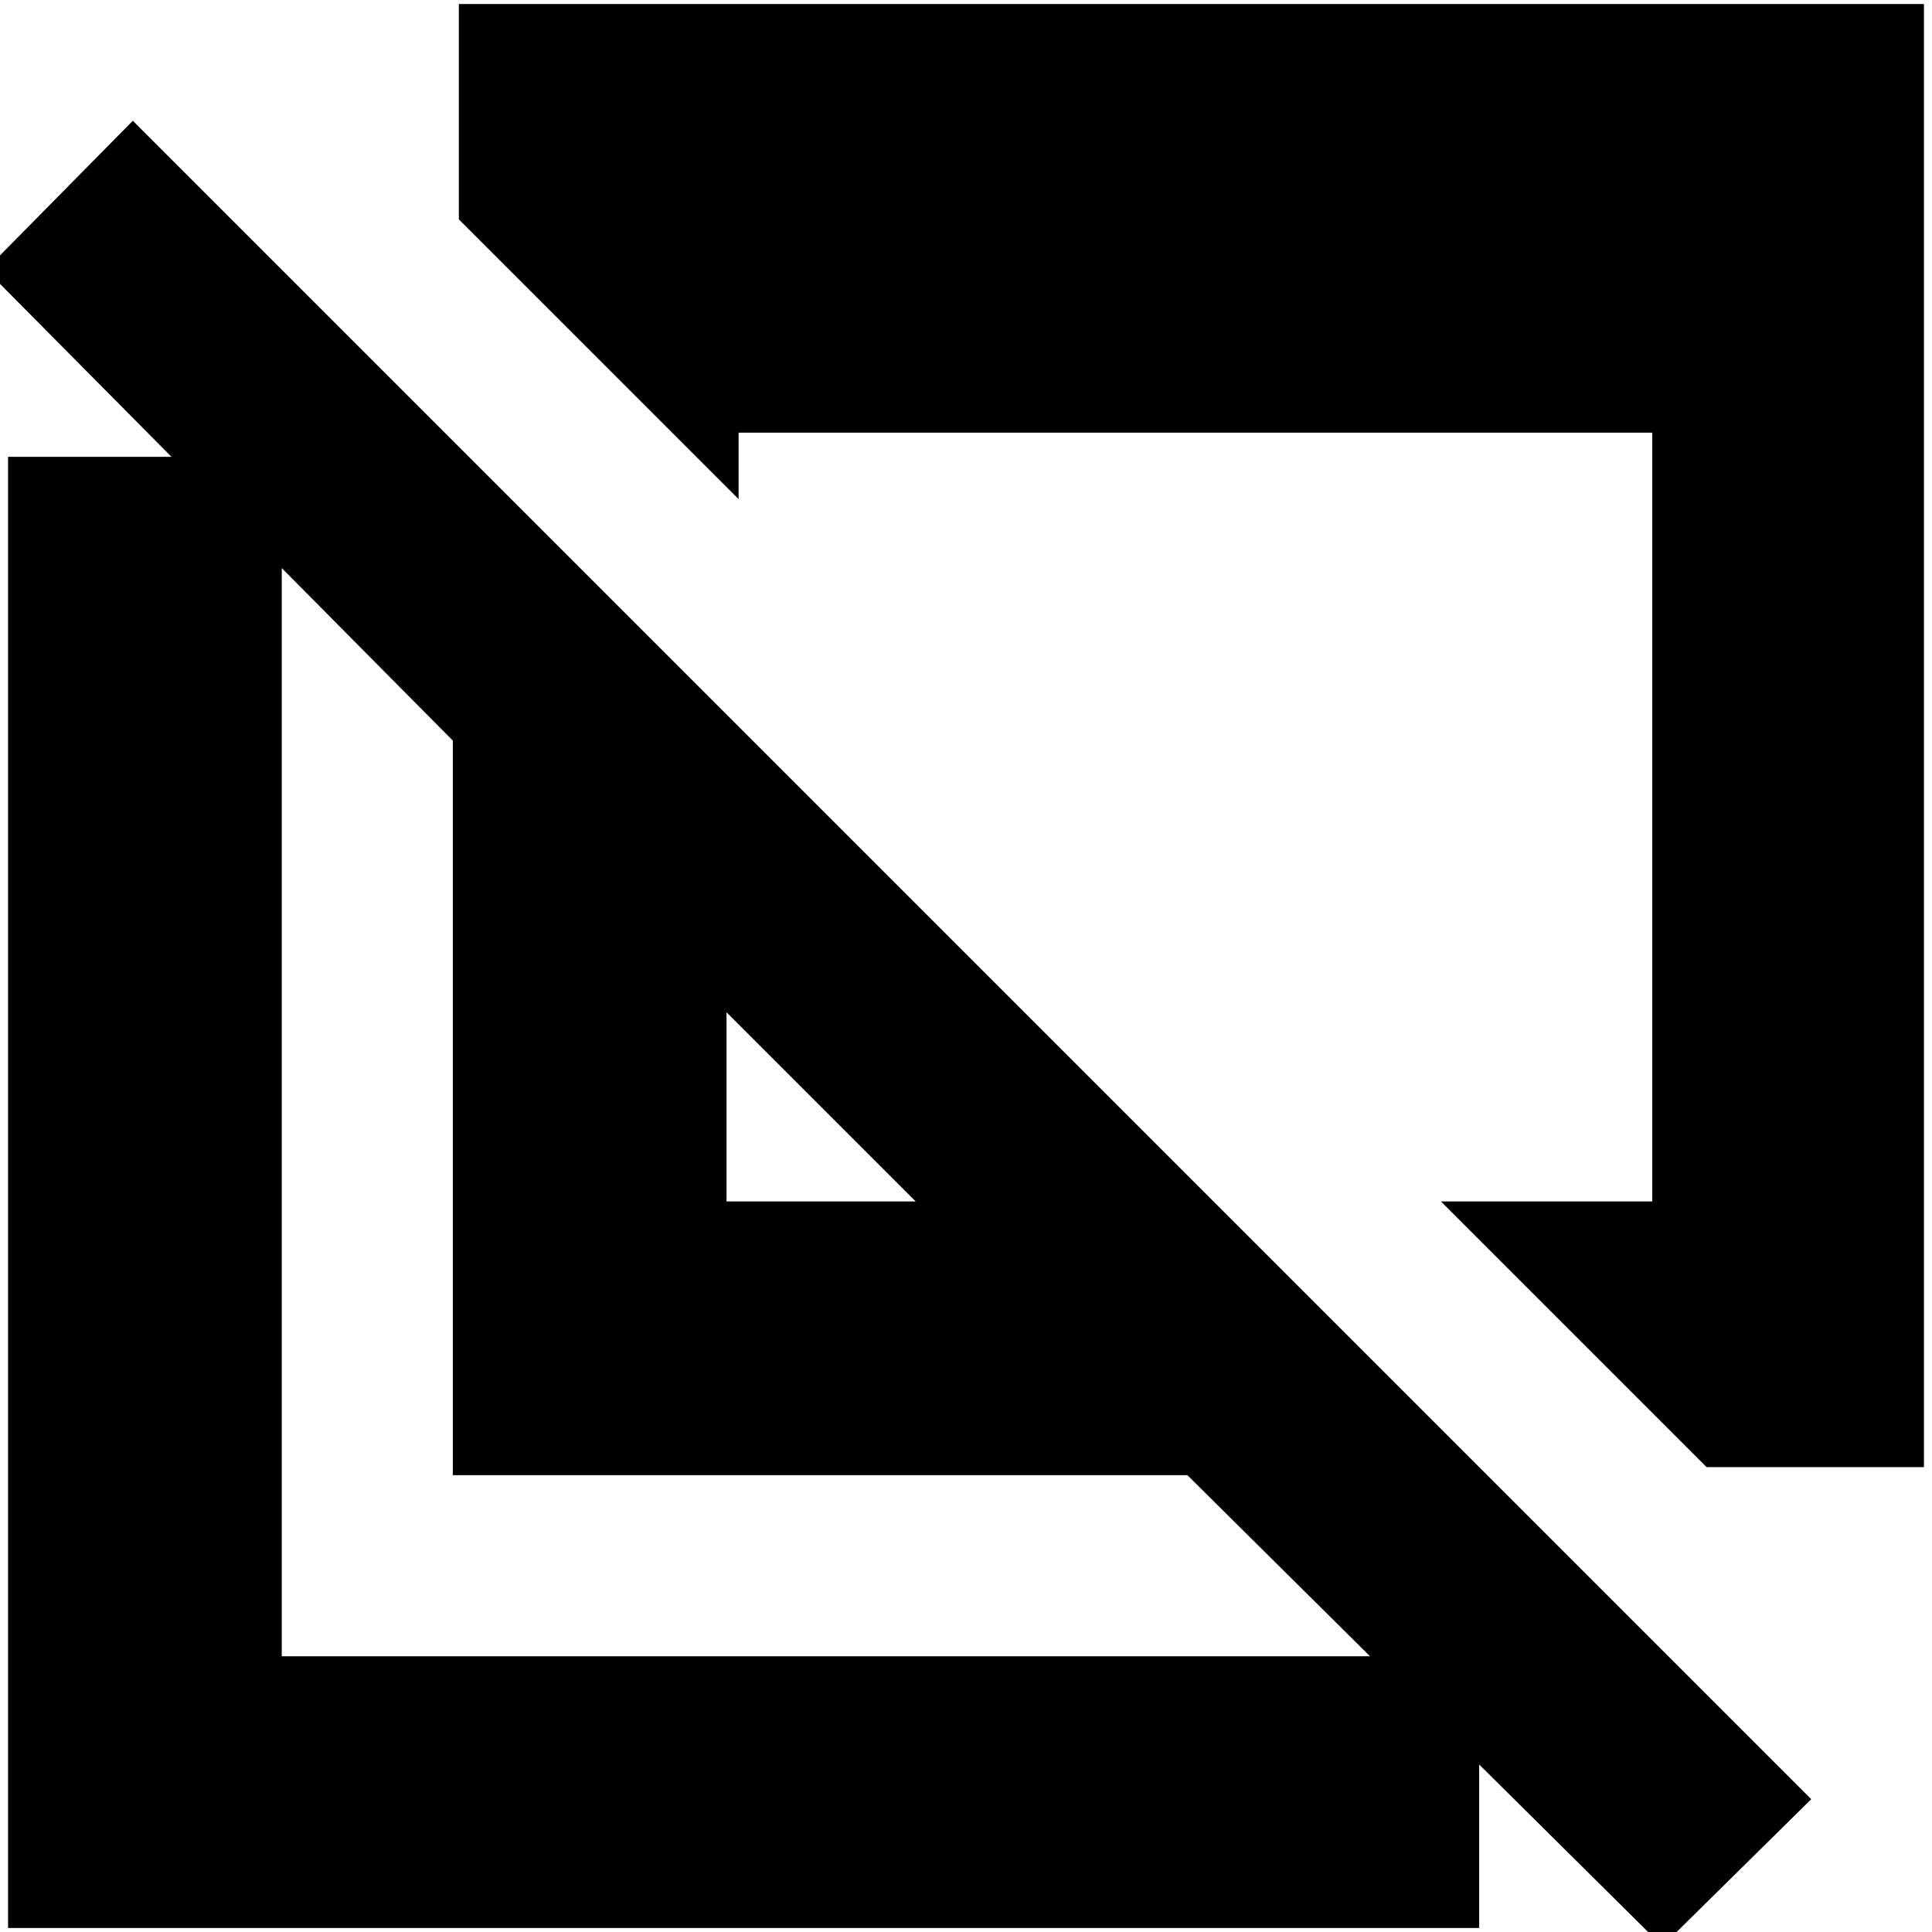 <svg xmlns="http://www.w3.org/2000/svg" height="24" viewBox="0 -960 960 960" width="24"><path d="M848-231 716-363h105v-382H367v33L228-851v-107h728v727H848ZM826 7 590-227H225v-365L-7-826l73-74L900-66 826 7ZM361-363h94l-94-94v94ZM4-2v-731h136v596h595V-2H4Zm405-407Zm132-129Z"/></svg>
